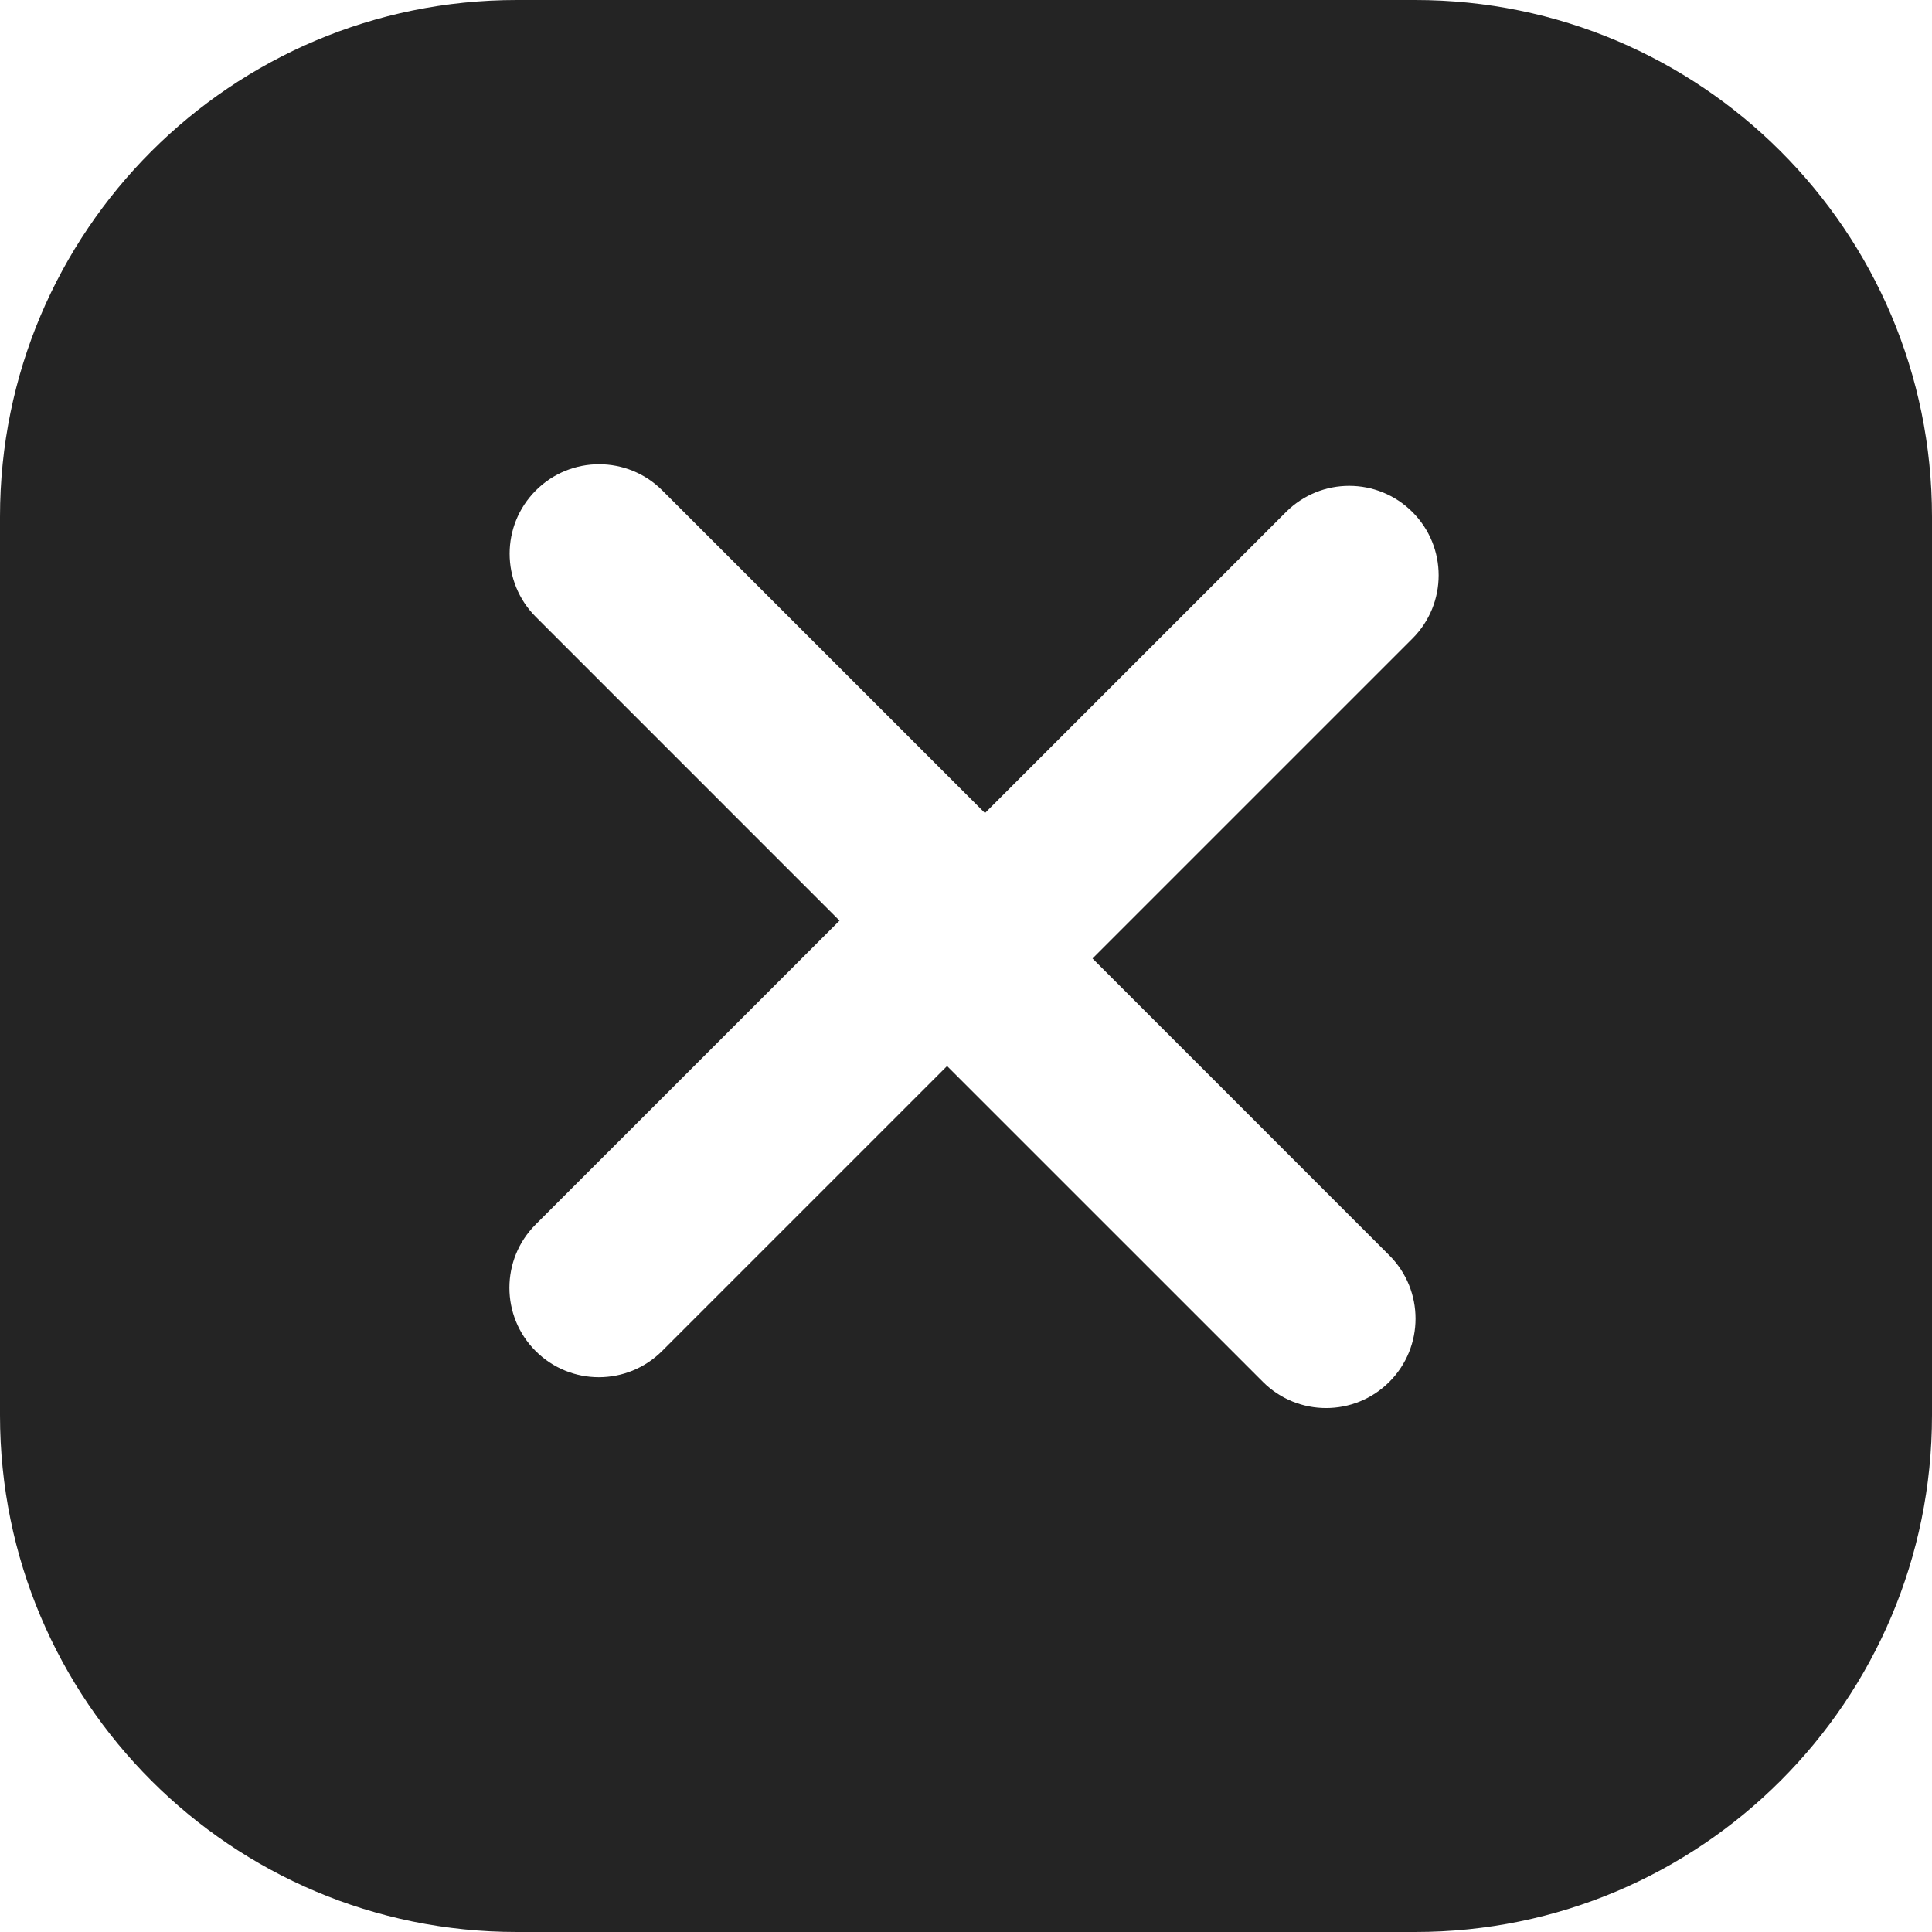 <svg width="54" height="54" viewBox="0 0 54 54" fill="none" xmlns="http://www.w3.org/2000/svg">
<path fill-rule="evenodd" clip-rule="evenodd" d="M14.442 0C6.466 0 0 6.466 0 14.442V39.558C0 47.534 6.466 54 14.442 54H39.558C47.534 54 54 47.534 54 39.558V14.442C54 6.466 47.534 0 39.558 0H14.442ZM30.536 26.79L39.479 17.847C40.455 16.871 40.455 15.288 39.479 14.312C38.502 13.335 36.92 13.335 35.943 14.312L27.53 22.725L18.512 13.708C17.536 12.732 15.953 12.732 14.977 13.708C14 14.684 14 16.267 14.977 17.243L23.465 25.732L14.97 34.226C13.994 35.202 13.994 36.785 14.97 37.761C15.947 38.738 17.529 38.738 18.506 37.761L26.471 29.796L35.298 38.623C36.274 39.6 37.857 39.6 38.833 38.623C39.809 37.647 39.809 36.064 38.833 35.088L30.536 26.79Z" fill="#242424"/>
</svg>
